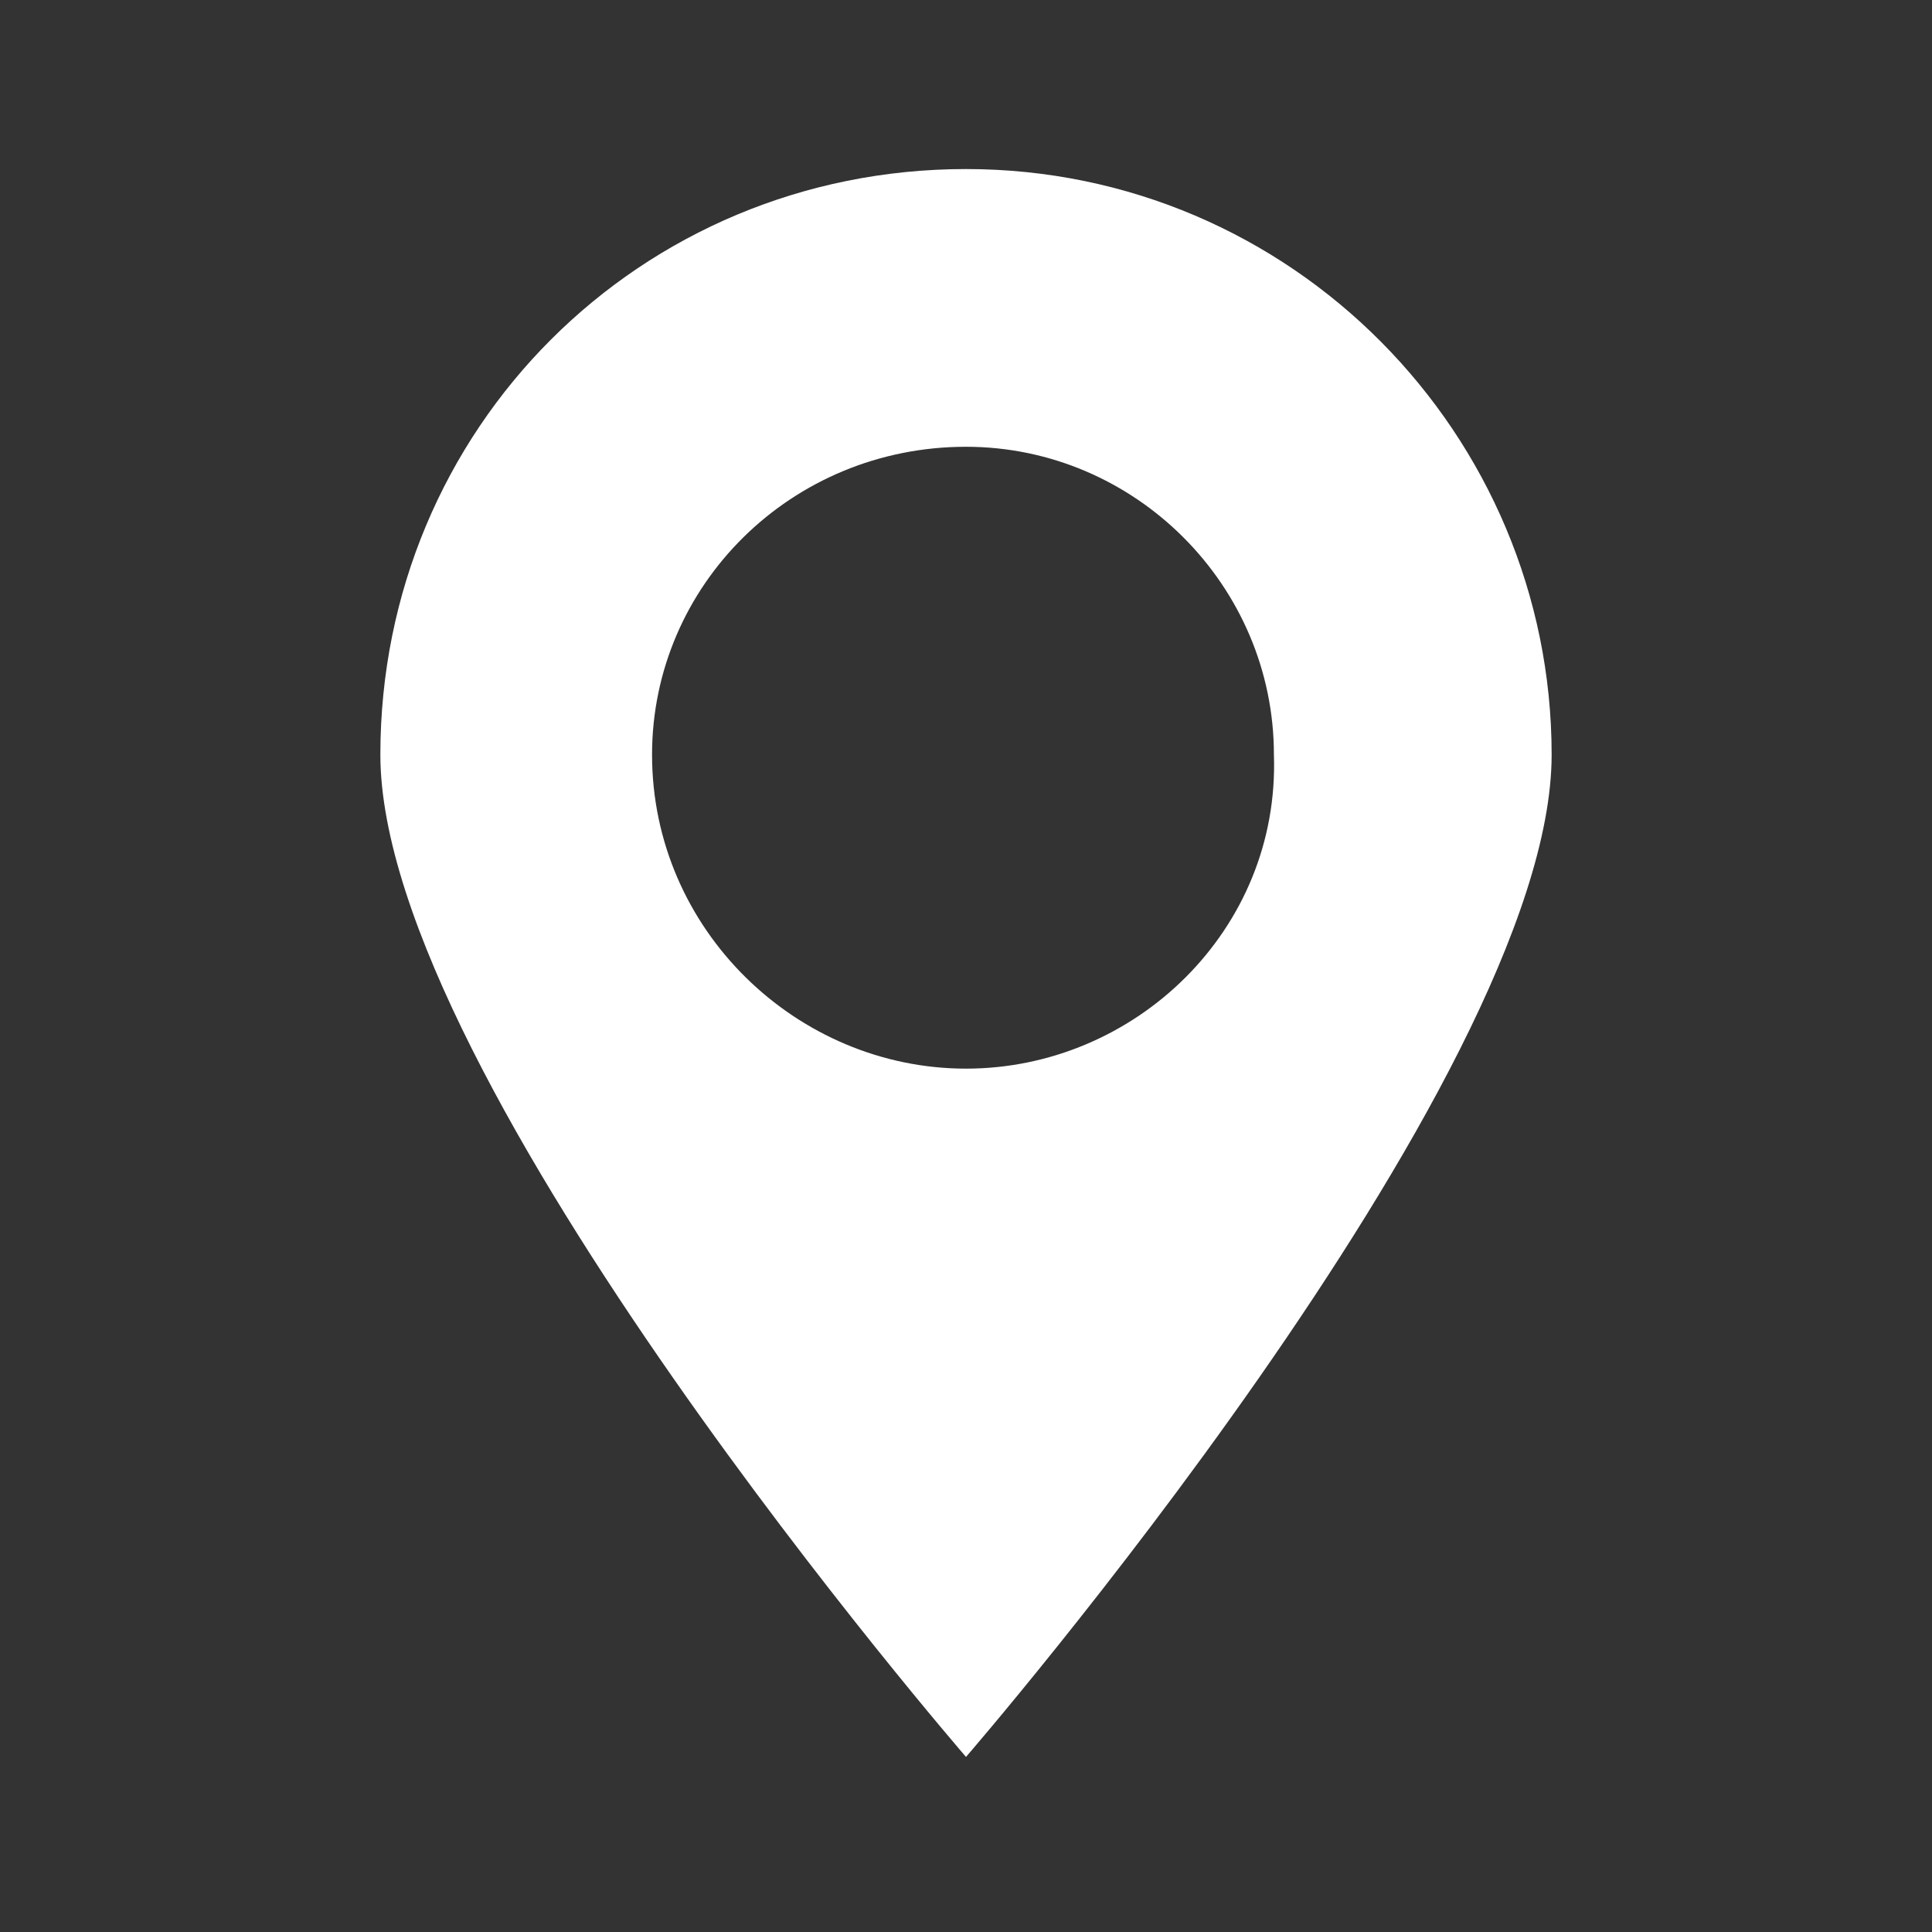 <?xml version="1.0" encoding="utf-8"?>
<!-- Generator: Adobe Illustrator 19.2.1, SVG Export Plug-In . SVG Version: 6.00 Build 0)  -->
<svg version="1.1" id="Layer_1" xmlns="http://www.w3.org/2000/svg" xmlns:xlink="http://www.w3.org/1999/xlink" x="0px" y="0px"
	 viewBox="0 0 32 32" style="enable-background:new 0 0 32 32;" xml:space="preserve">
<rect x="0" y="0" width="32" height="32" fill="#333333" stroke="none"/>
<style type="text/css">
	.st0{fill:#FFFFFF;}
</style>
<path class="st0" d="M16,2.8c-5.4,0-9.7,4.3-9.7,9.7c0,5.4,9.7,16.6,9.7,16.6s9.7-11.2,9.7-16.6C25.7,7.2,21.4,2.8,16,2.8z M16,17.7
	c-2.8,0-5.2-2.3-5.2-5.2c0-2.8,2.3-5.1,5.2-5.1c2.8,0,5.1,2.3,5.1,5.1C21.2,15.4,18.8,17.7,16,17.7z"/>
</svg>
